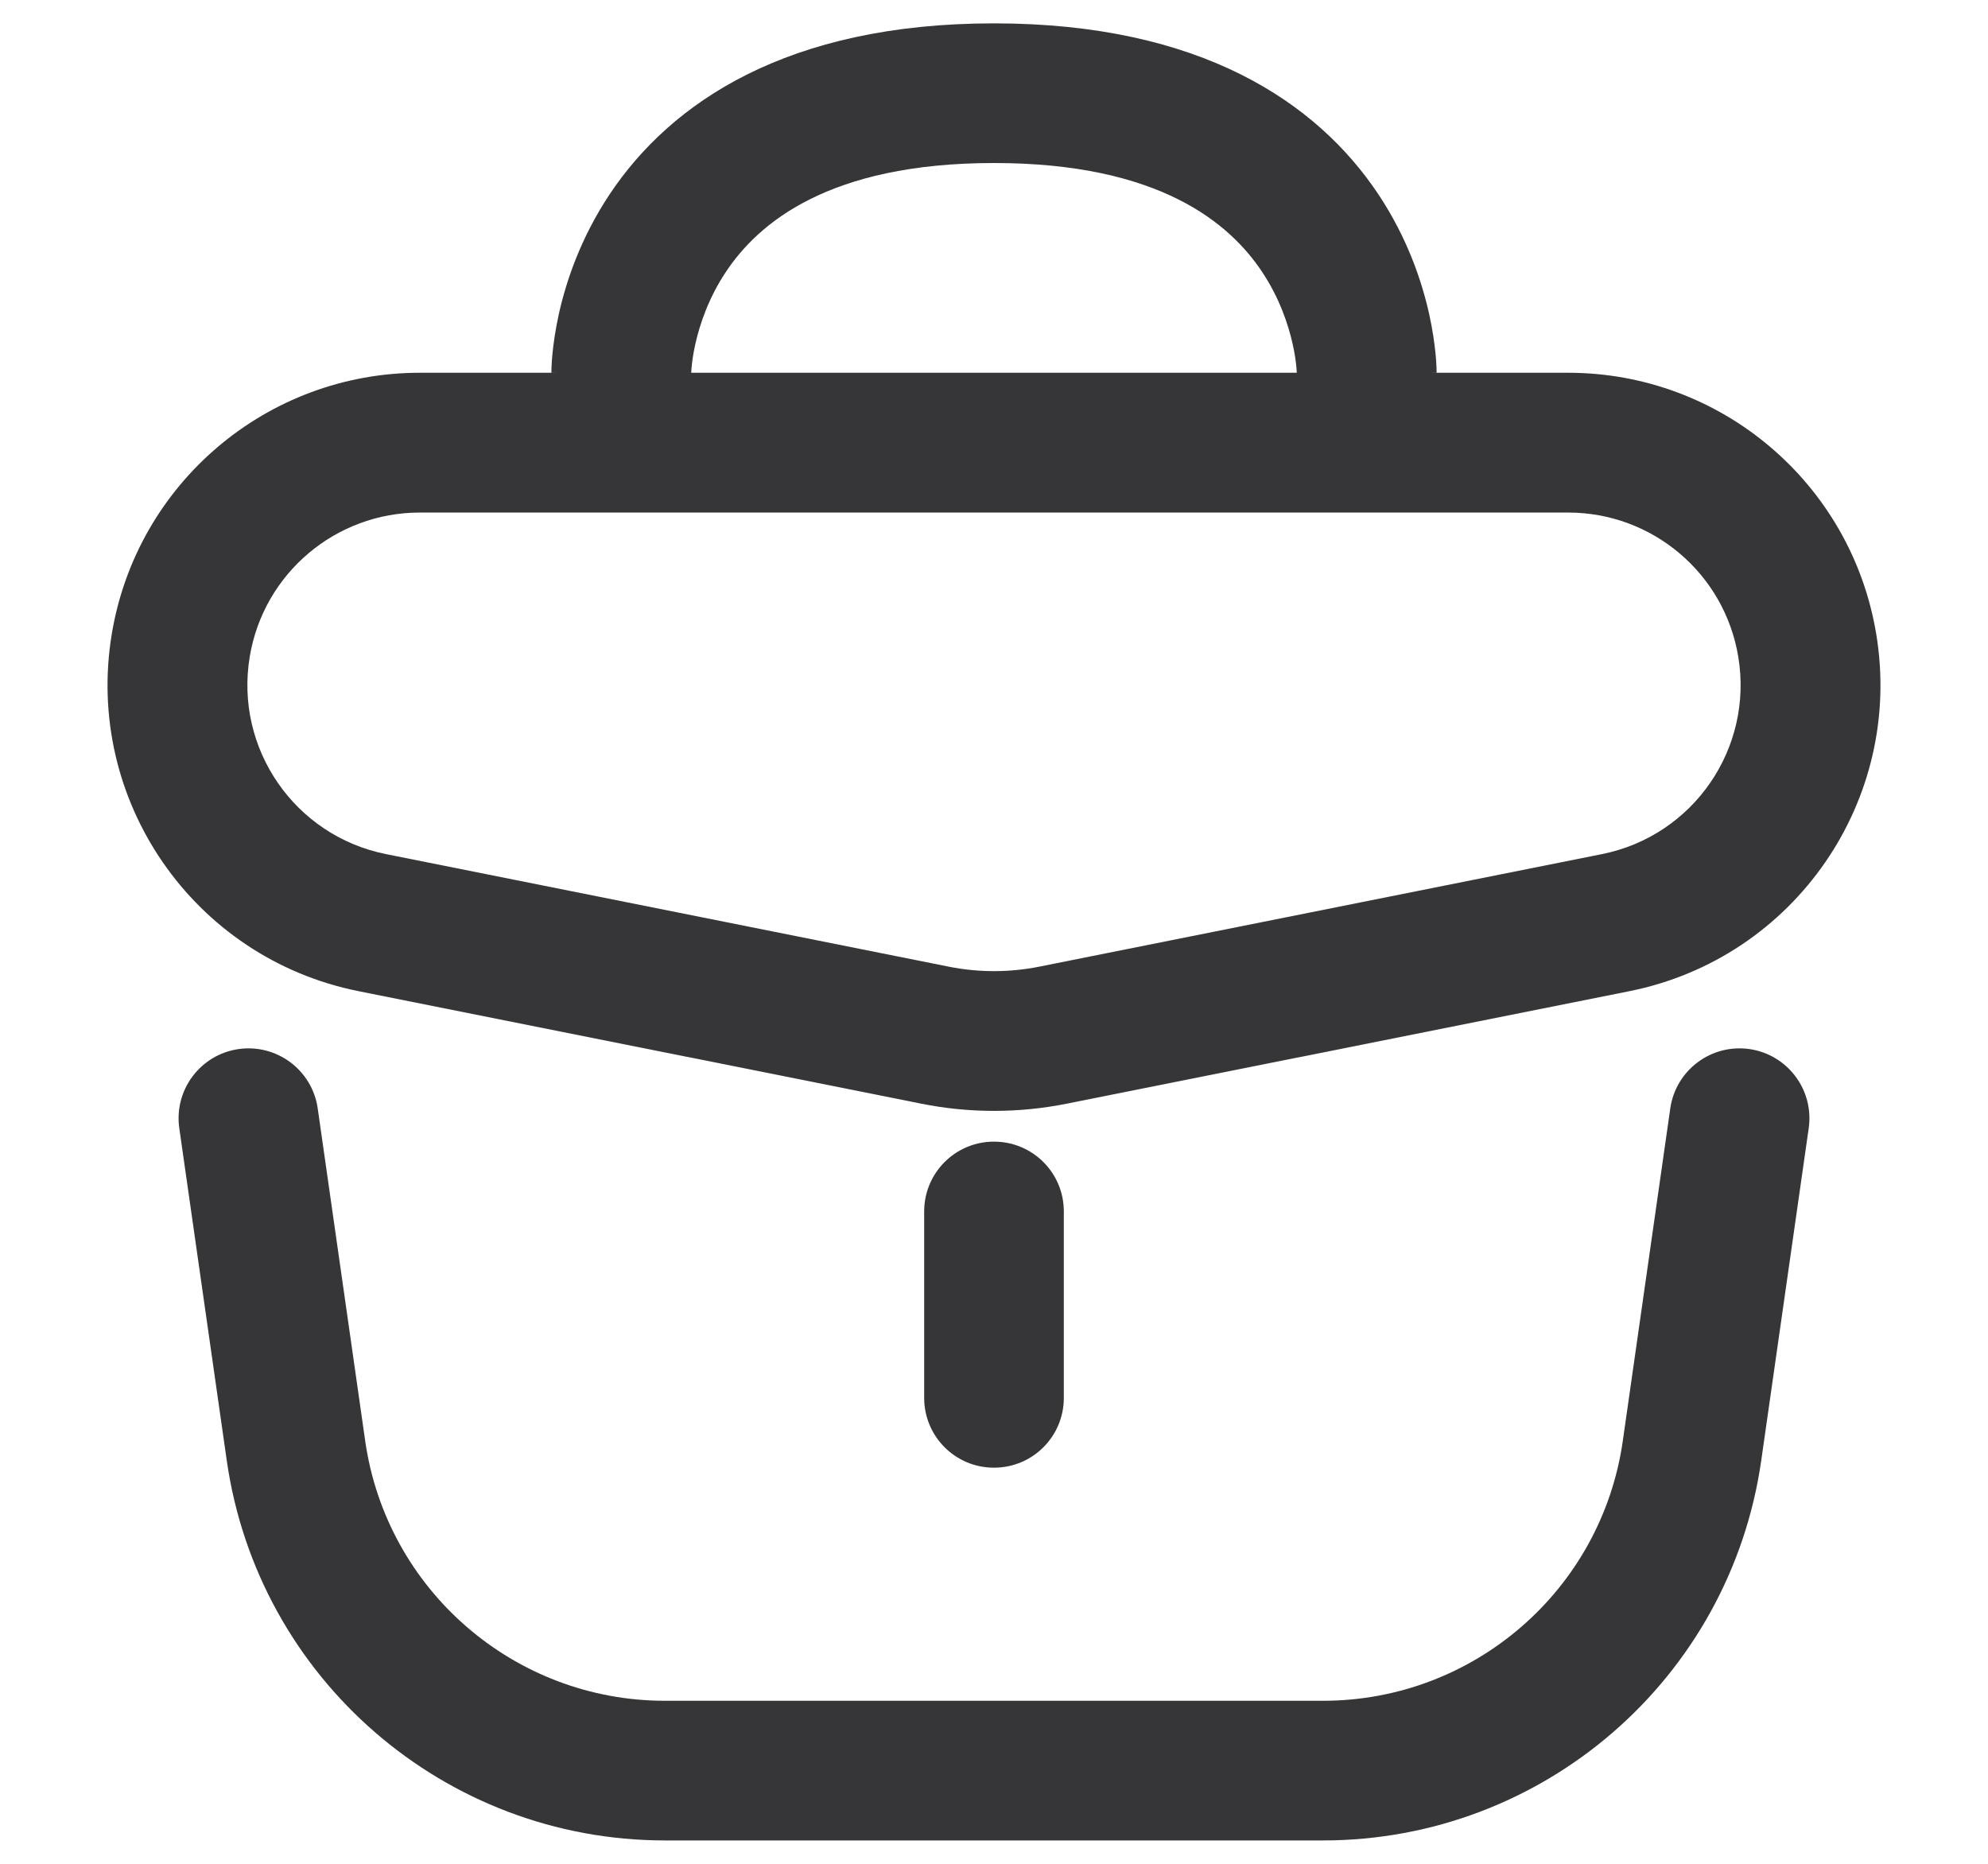 <svg width="16" height="15" viewBox="0 0 16 15" fill="none" xmlns="http://www.w3.org/2000/svg">
<path fill-rule="evenodd" clip-rule="evenodd" d="M11 3C11.562 3 11.562 3 11.562 2.999L11.562 2.998L11.562 2.997L11.562 2.992L11.562 2.981C11.562 2.973 11.562 2.962 11.561 2.95C11.56 2.924 11.558 2.891 11.554 2.85C11.546 2.769 11.531 2.657 11.502 2.526C11.444 2.266 11.328 1.916 11.093 1.563C10.601 0.825 9.664 0.188 8 0.188C6.336 0.188 5.399 0.825 4.907 1.563C4.672 1.916 4.556 2.266 4.498 2.526C4.469 2.657 4.454 2.769 4.446 2.85C4.442 2.891 4.44 2.924 4.439 2.95C4.438 2.962 4.438 2.973 4.438 2.981L4.438 2.992L4.438 2.997L4.438 2.998L4.438 2.999C4.438 3 4.438 3 5 3H3.379C2.15 3 1.102 3.888 0.9 5.1C0.677 6.438 1.556 7.711 2.886 7.977L7.412 8.882C7.8 8.96 8.2 8.96 8.588 8.882L13.114 7.977C14.444 7.711 15.323 6.438 15.1 5.1C14.898 3.888 13.85 3 12.621 3H11ZM10.437 3H5.563C5.563 2.992 5.564 2.977 5.566 2.957C5.57 2.915 5.578 2.85 5.596 2.77C5.632 2.609 5.703 2.397 5.843 2.187C6.101 1.8 6.664 1.312 8 1.312C9.336 1.312 9.899 1.8 10.157 2.187C10.297 2.397 10.368 2.609 10.404 2.77C10.422 2.85 10.43 2.915 10.434 2.957C10.436 2.977 10.437 2.992 10.437 3ZM7.632 7.779L3.107 6.874C2.372 6.727 1.887 6.024 2.01 5.285C2.121 4.616 2.7 4.125 3.379 4.125H12.621C13.3 4.125 13.879 4.616 13.99 5.285C14.113 6.024 13.628 6.727 12.893 6.874L8.368 7.779C8.125 7.828 7.875 7.828 7.632 7.779Z" fill="#363538"/>
<path d="M8.562 9.75C8.562 9.439 8.311 9.188 8 9.188C7.689 9.188 7.438 9.439 7.438 9.75V11.25C7.438 11.561 7.689 11.812 8 11.812C8.311 11.812 8.562 11.561 8.562 11.25V9.75Z" fill="#363538"/>
<path d="M14.557 9.08C14.601 8.772 14.387 8.487 14.08 8.443C13.772 8.399 13.487 8.613 13.443 8.92L13.061 11.595C12.89 12.796 11.861 13.688 10.648 13.688H5.352C4.139 13.688 3.11 12.796 2.939 11.595L2.557 8.92C2.513 8.613 2.228 8.399 1.92 8.443C1.613 8.487 1.399 8.772 1.443 9.08L1.825 11.754C2.076 13.509 3.579 14.812 5.352 14.812H10.648C12.421 14.812 13.924 13.509 14.175 11.754L14.557 9.08Z" fill="#363538"/>
</svg>
